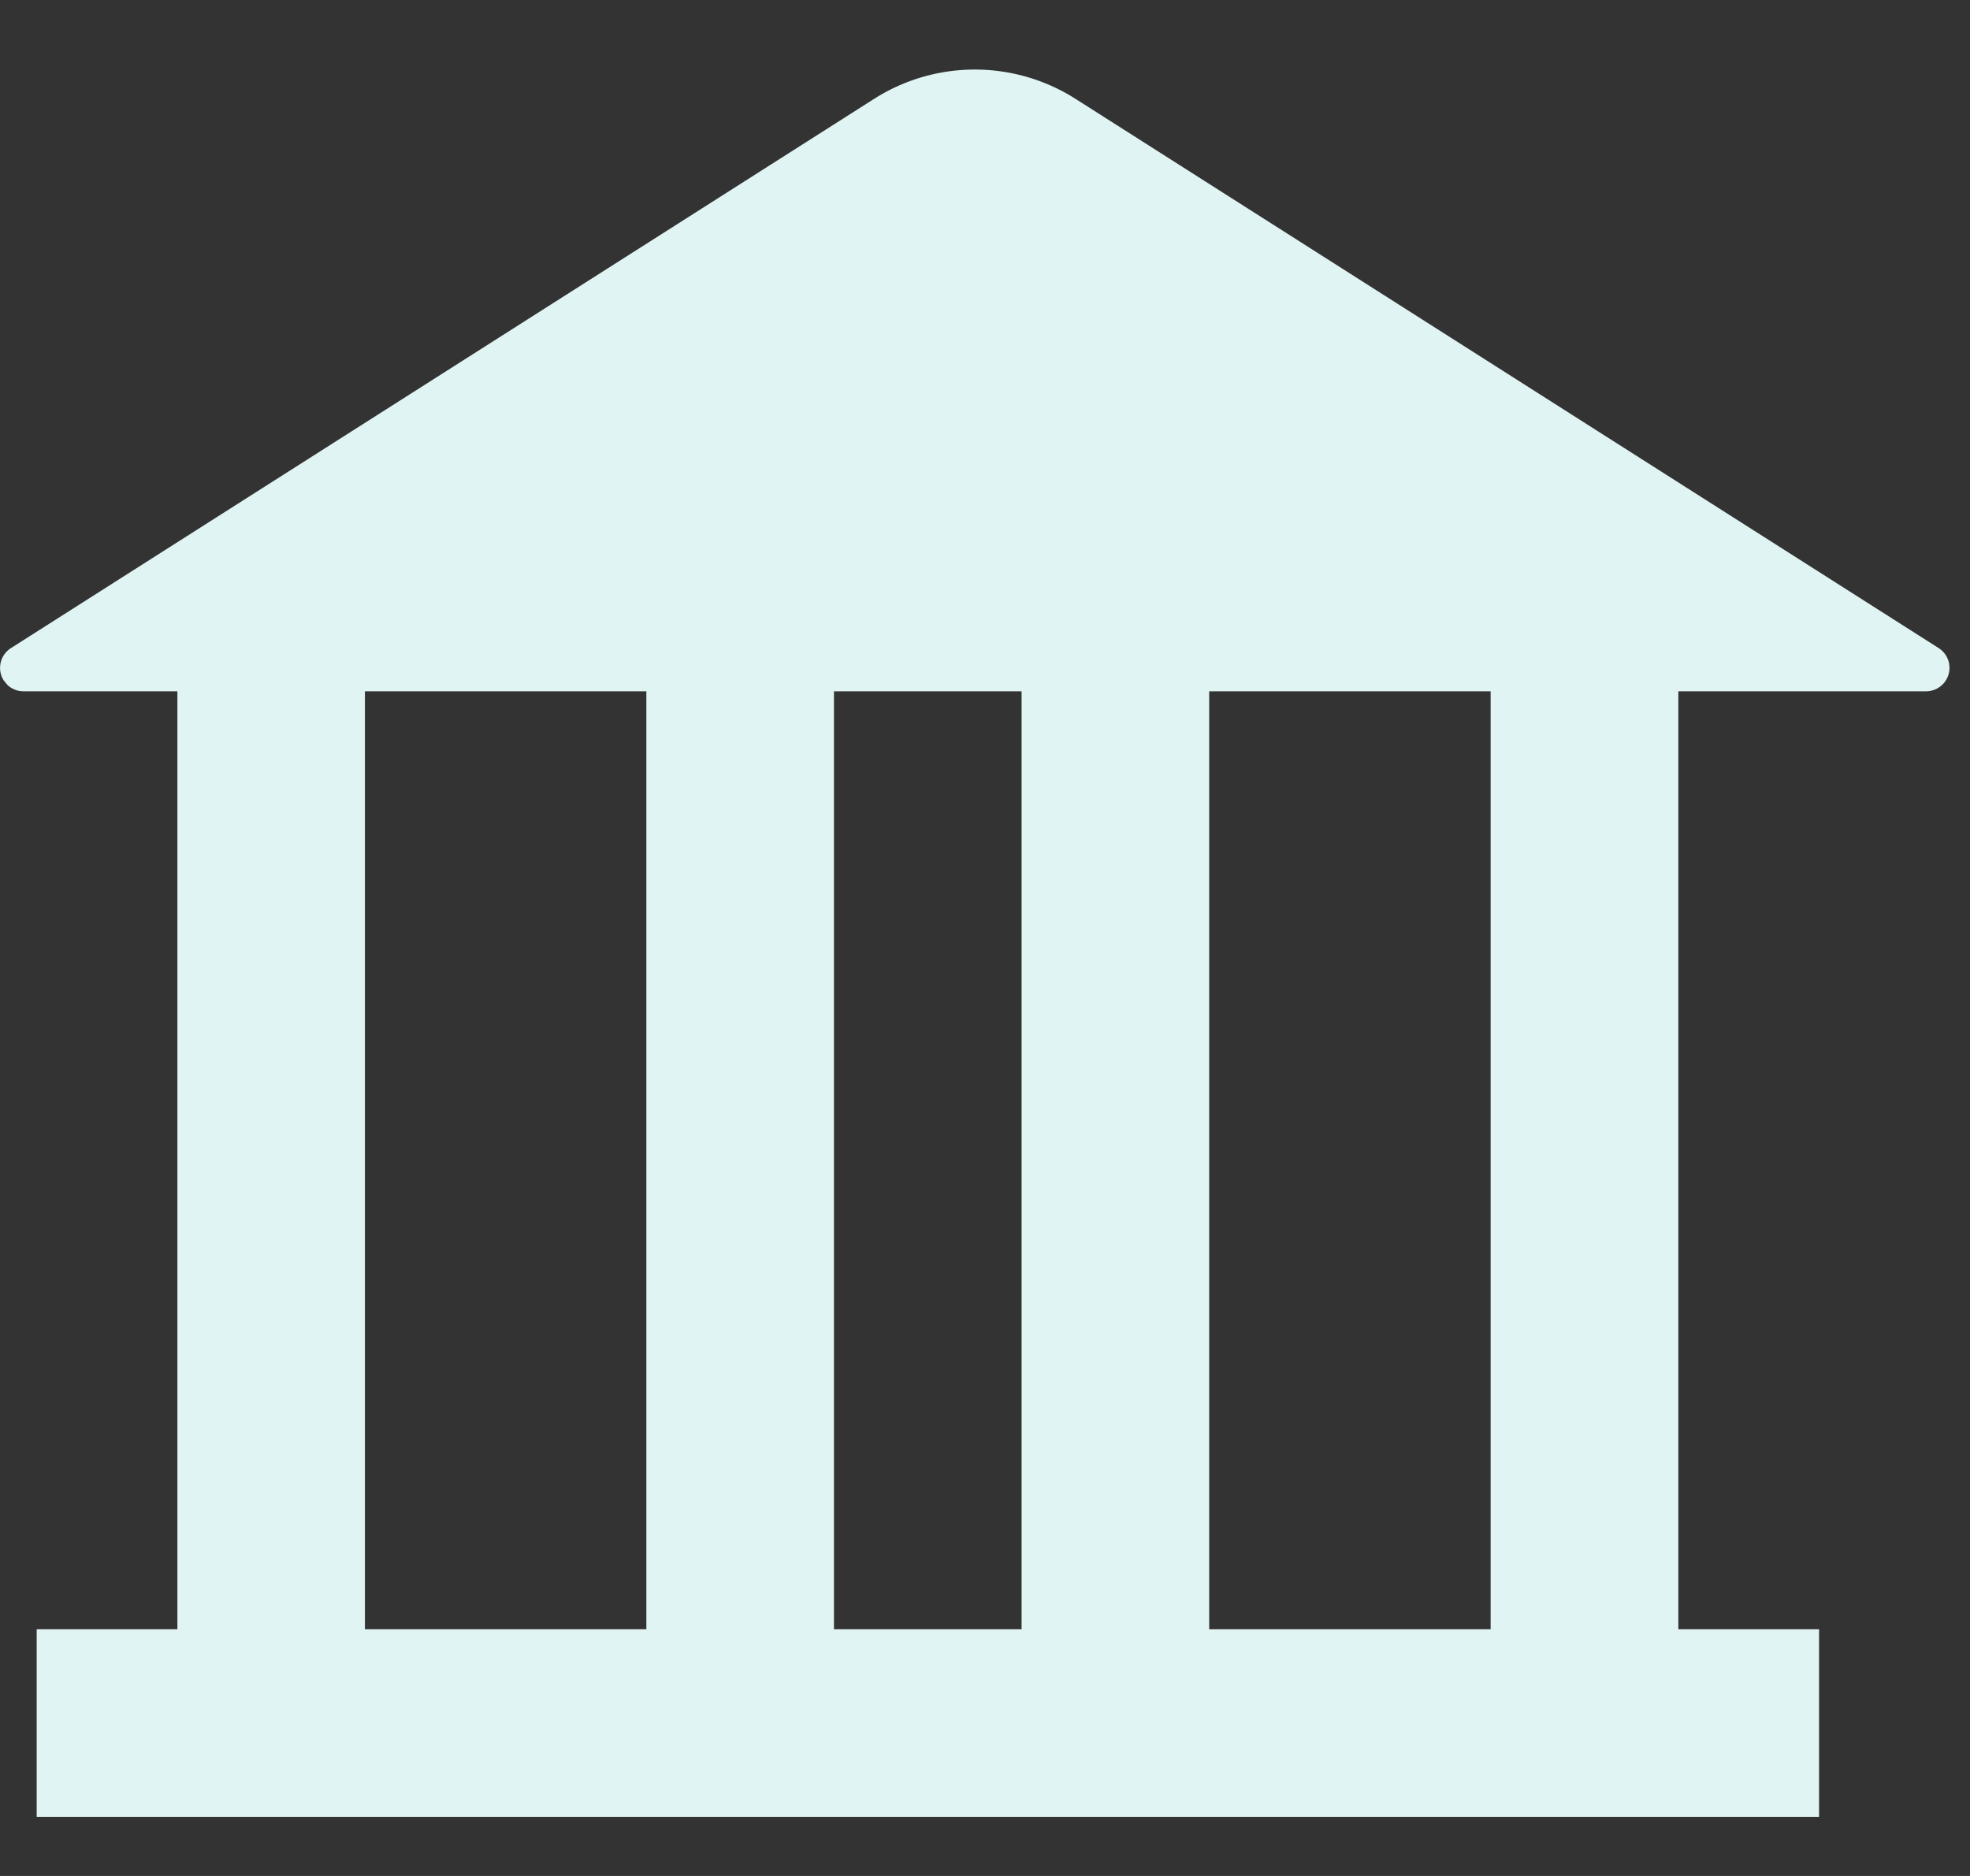 <svg xmlns="http://www.w3.org/2000/svg" width="21" height="20" viewBox="0 0 21 20"><rect x="0" y="0" width="21" height="20" fill="#333333" stroke="none"/><g fill="none" fill-rule="evenodd"><path d="M0-2h24v24H0z"/><path fill="#E0F4F3" d="M9.318 1.054a2 2 0 0 1 2.147 0l9.202 5.856a.25.25 0 0 1-.134.46h-2.642v10h1.5v2h-19v-2h1.5v-10H.25a.25.25 0 0 1-.17-.067l-.04-.048a.25.25 0 0 1 .076-.345zM6.89 7.37h-3v10h3v-10zm4 0h-2v10h2v-10zm5 0h-3v10h3v-10z"/></g></svg>